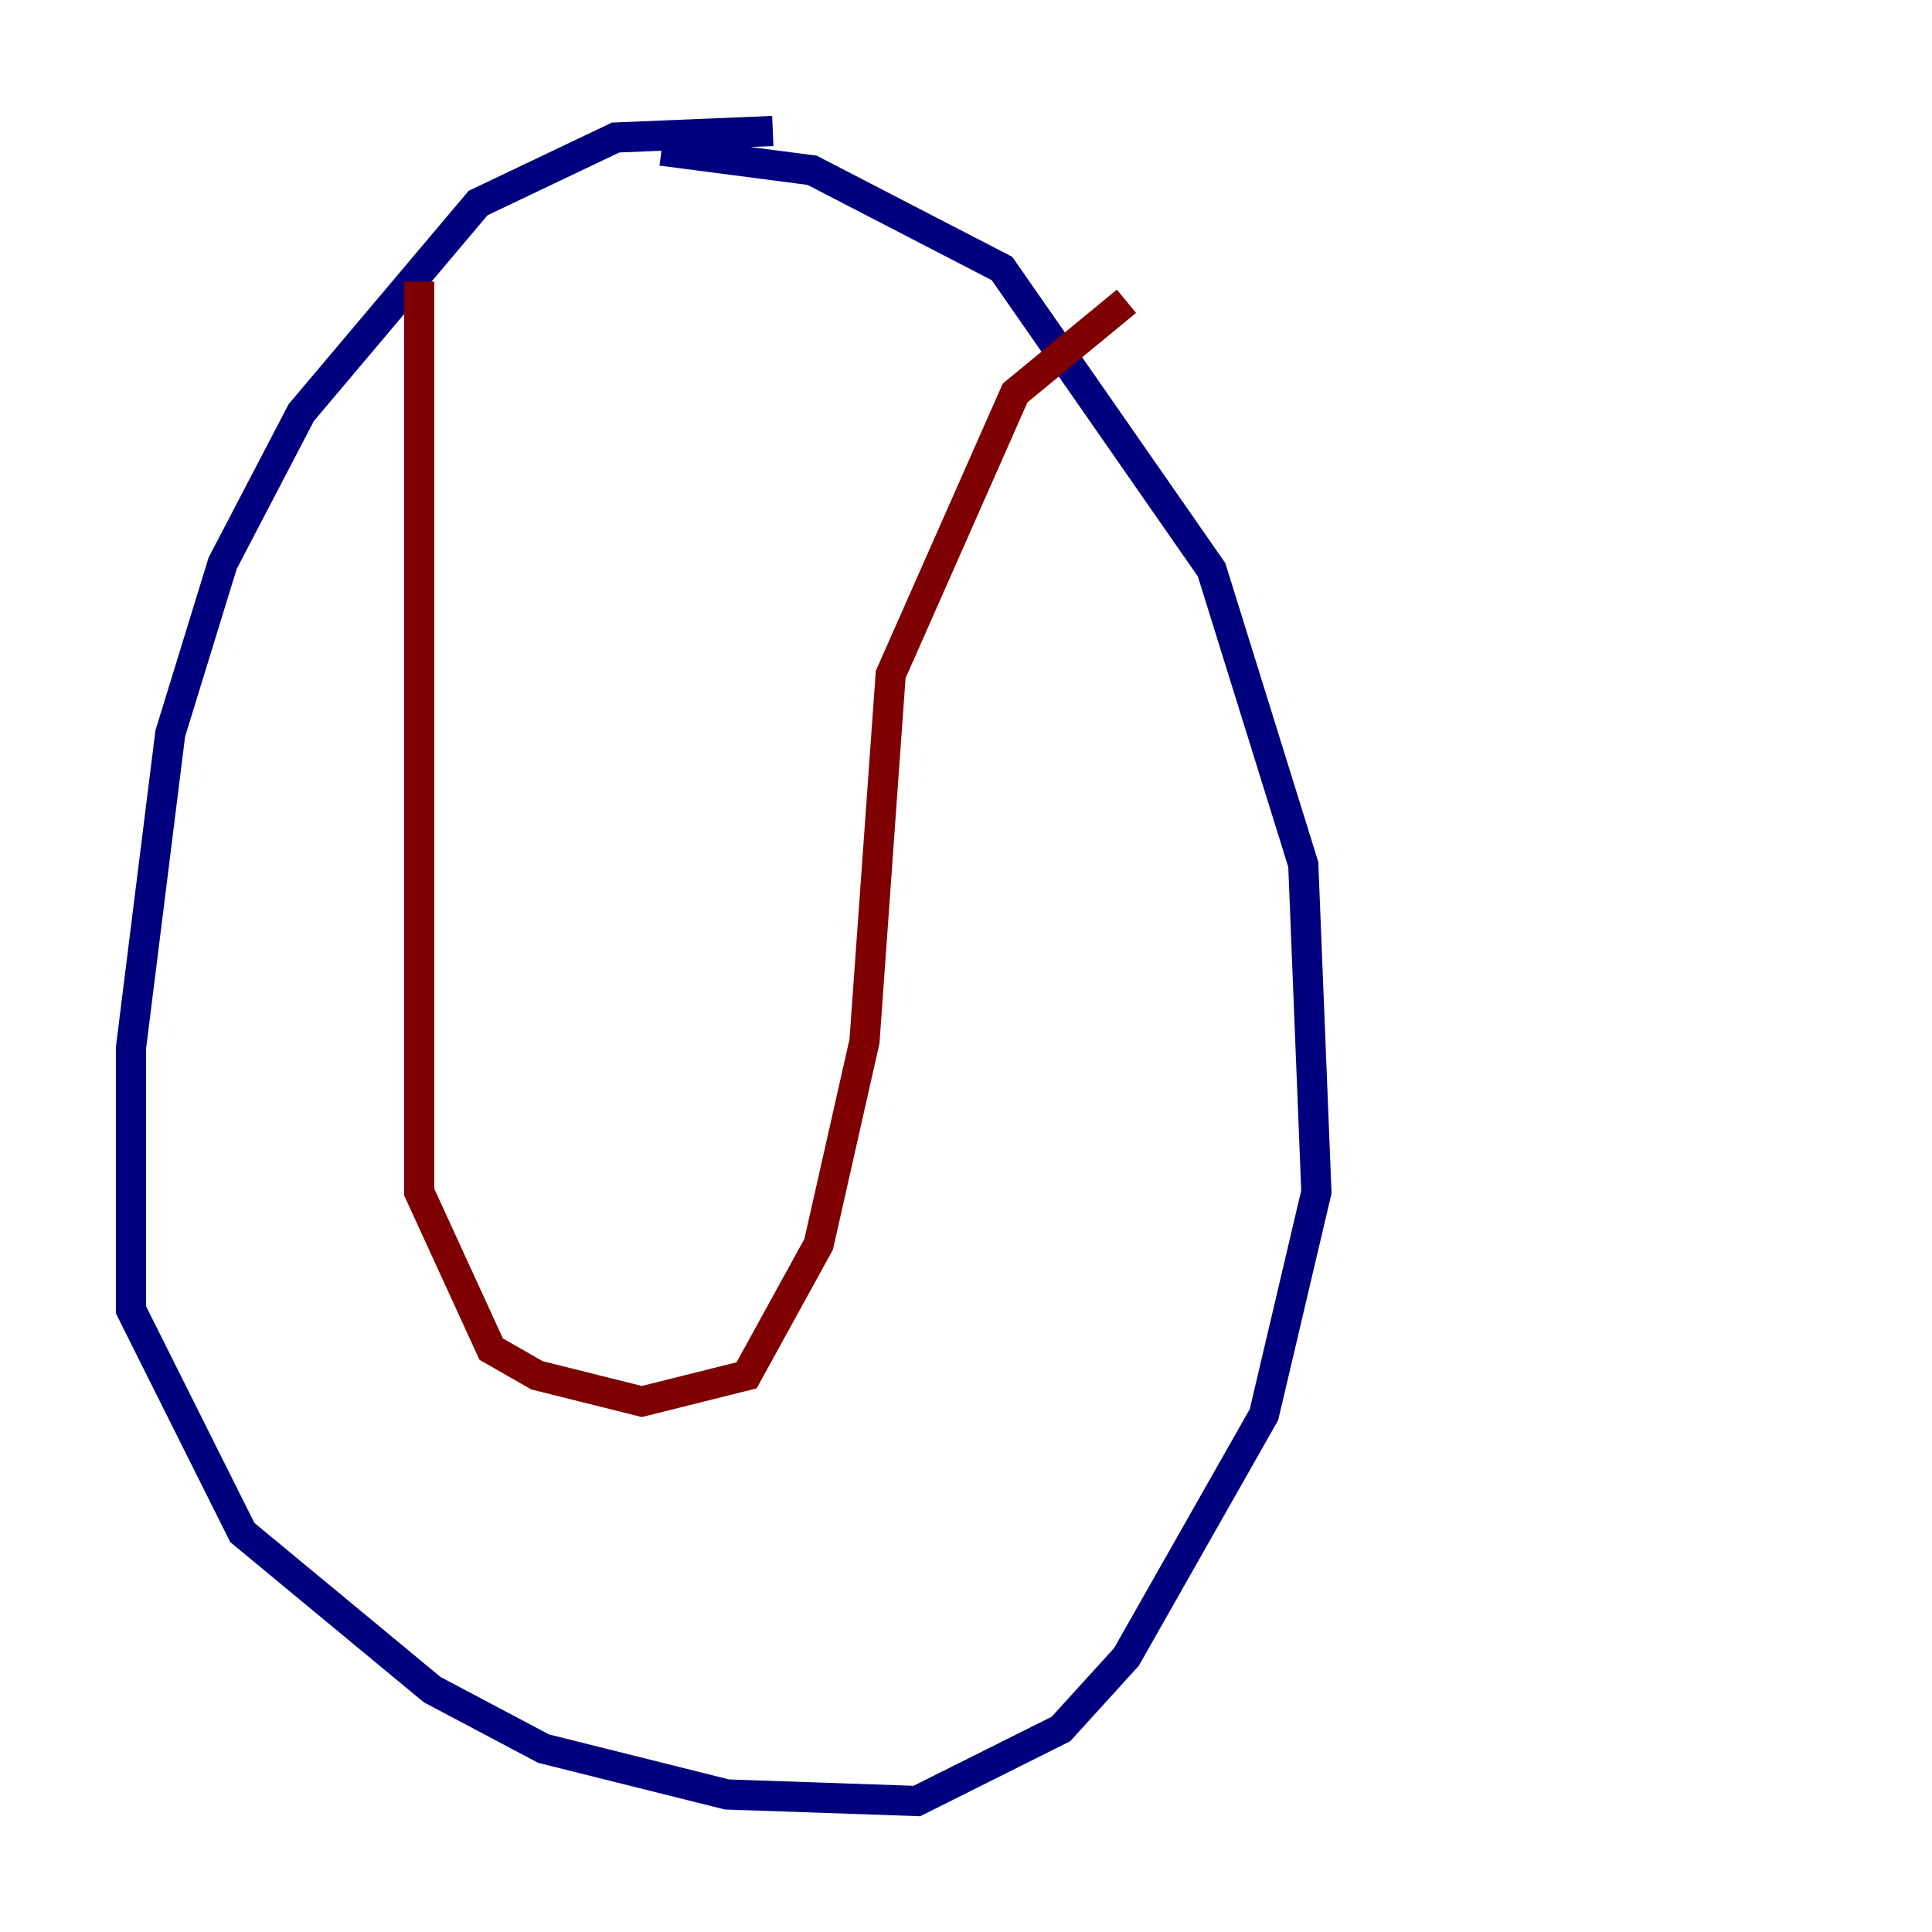 <?xml version="1.0" encoding="utf-8" ?>
<svg baseProfile="tiny" height="128" version="1.2" viewBox="0,0,128,128" width="128" xmlns="http://www.w3.org/2000/svg" xmlns:ev="http://www.w3.org/2001/xml-events" xmlns:xlink="http://www.w3.org/1999/xlink"><defs /><polyline fill="none" points="51.2,8.678 40.786,9.112 31.675,13.451 19.959,27.336 14.752,37.315 11.281,48.597 8.678,69.424 8.678,86.78 16.054,101.532 28.637,111.946 36.014,115.851 48.163,118.888 60.746,119.322 70.291,114.549 74.63,109.776 83.742,93.722 87.214,78.969 86.346,57.275 80.271,37.749 66.386,17.79 53.803,11.281 43.824,9.98" stroke="#00007f" stroke-width="2" /><polyline fill="none" points="27.77,18.658 27.77,78.969 32.542,89.383 35.58,91.119 42.522,92.854 49.464,91.119 54.237,82.441 57.275,68.99 59.01,44.691 67.254,26.034 74.63,19.959" stroke="#7f0000" stroke-width="2" /></svg>